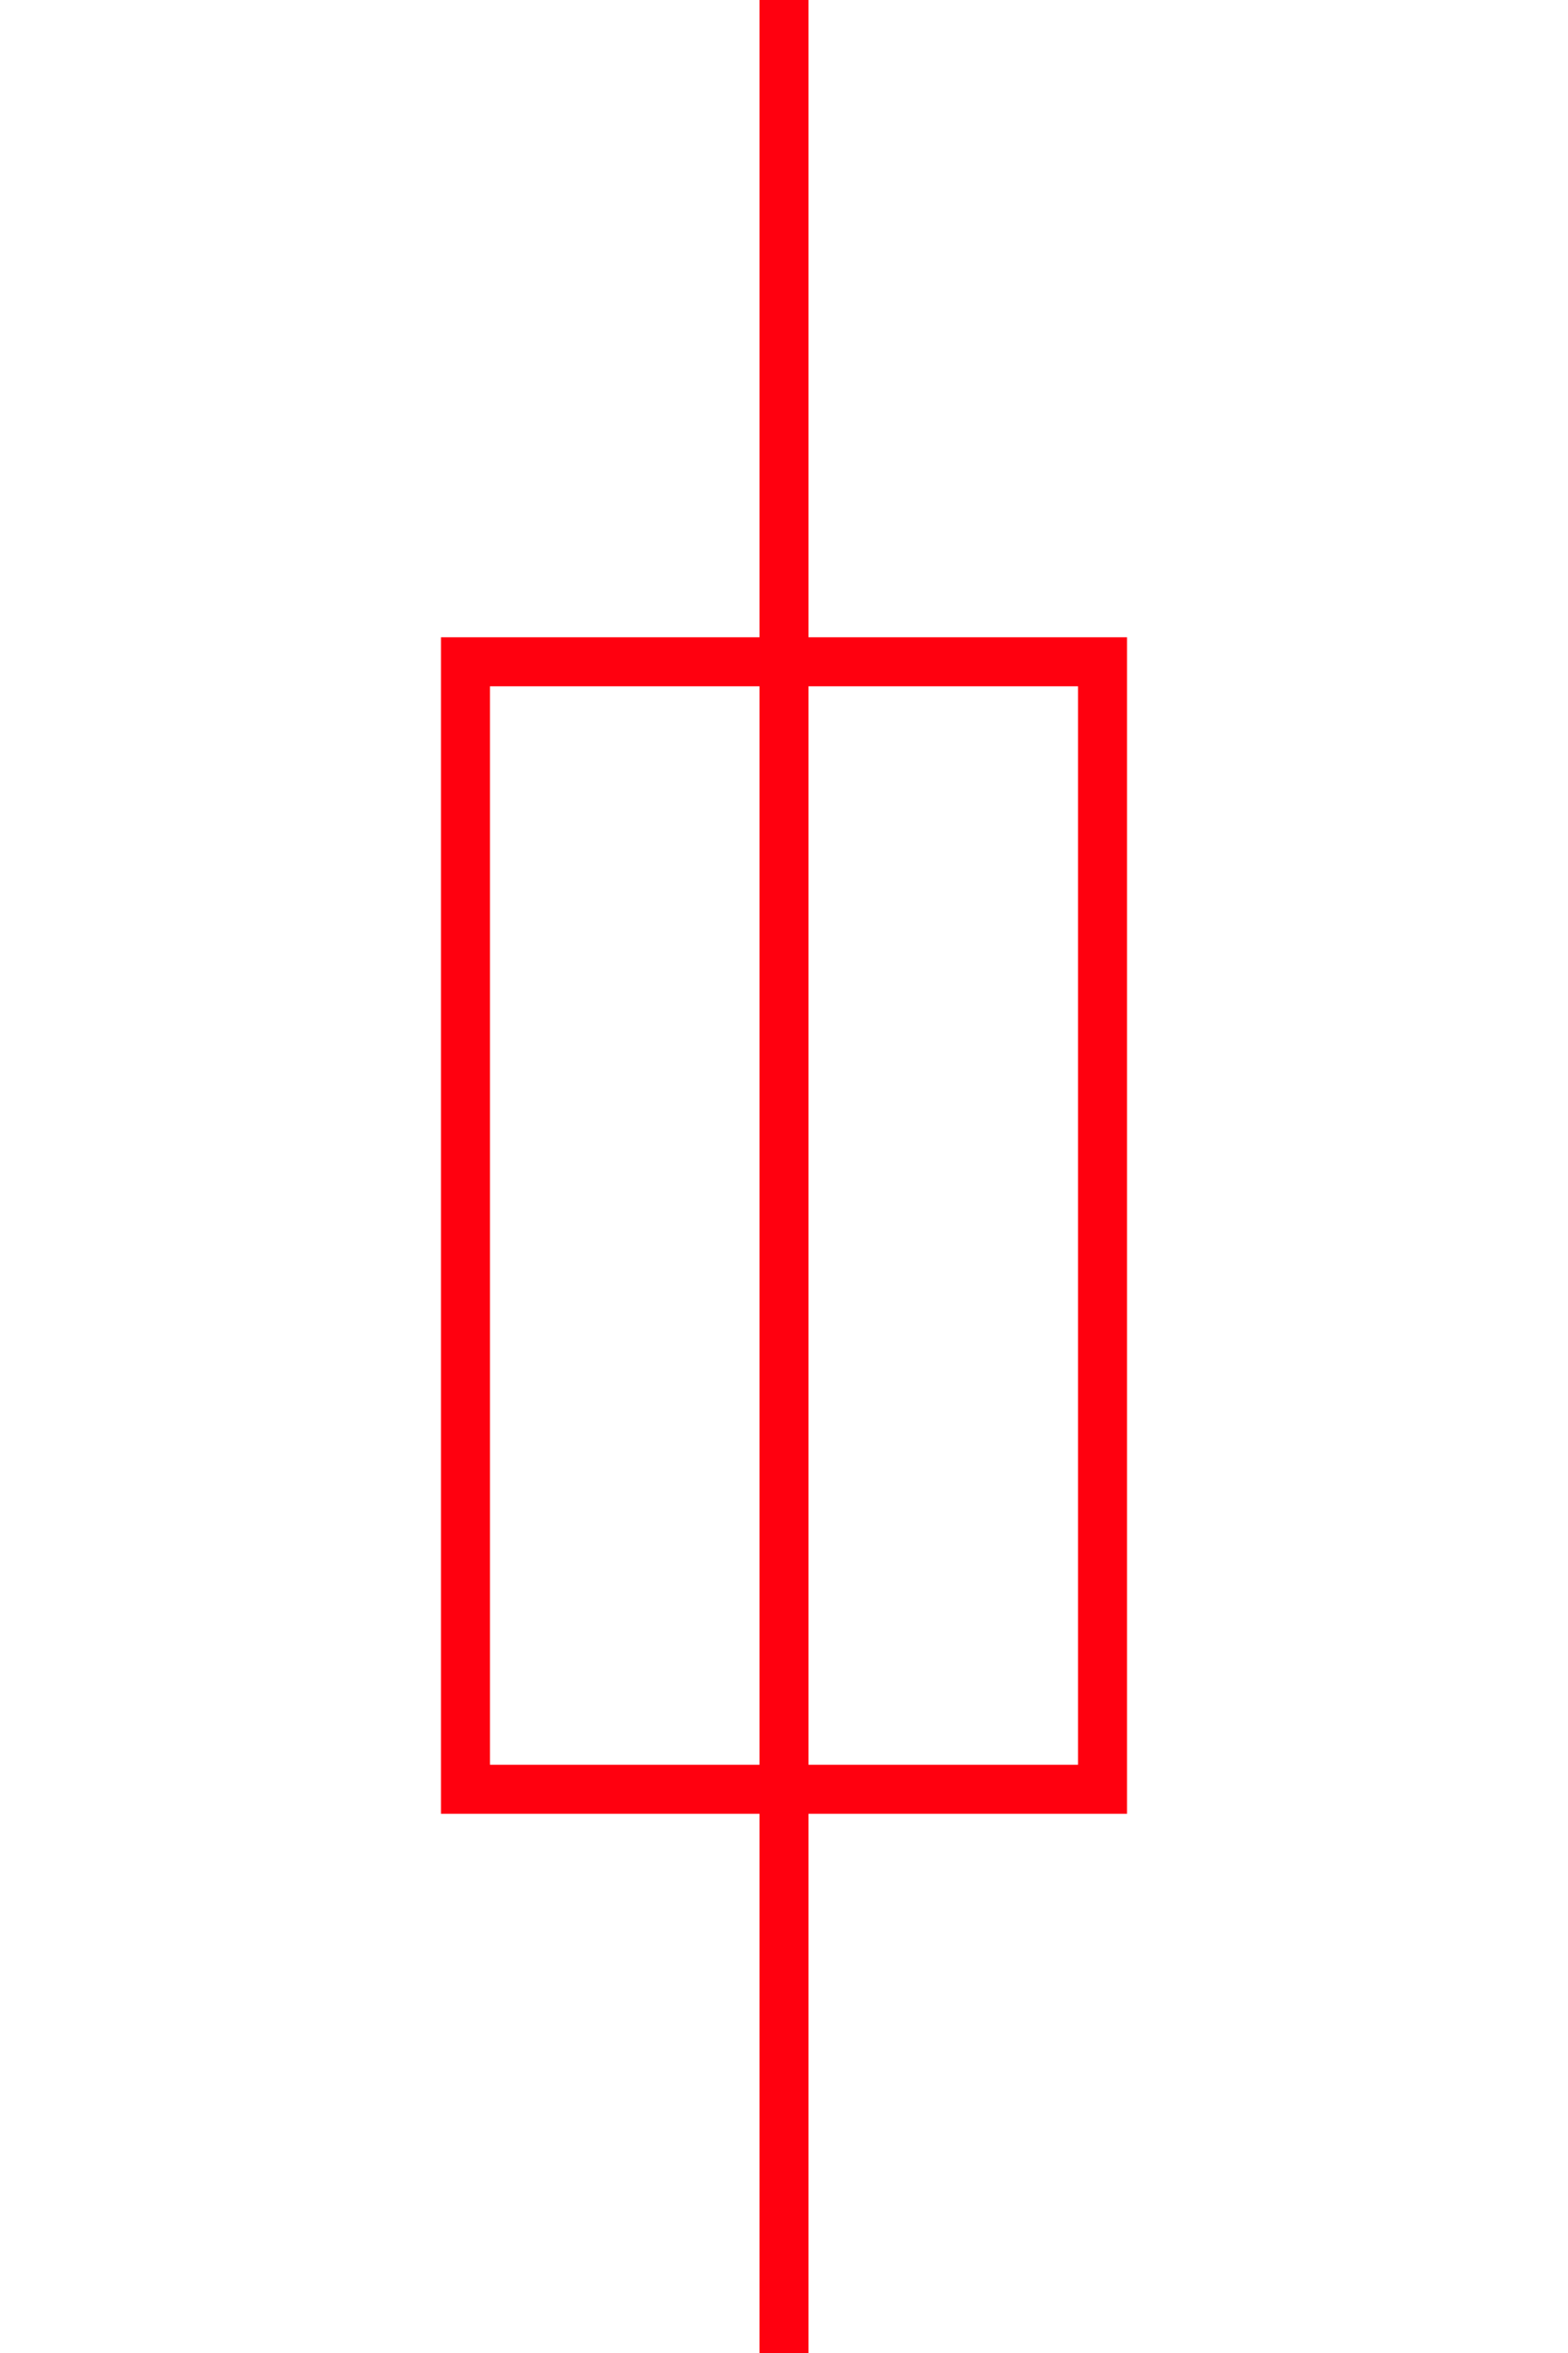 <?xml version="1.0" encoding="UTF-8"?>
<svg width="32px" height="48px" viewBox="-4.0 0.0 32 48" version="1.1" xmlns="http://www.w3.org/2000/svg" xmlns:xlink="http://www.w3.org/1999/xlink">
    <!-- Generator: Sketch 52.5 (67469) - http://www.bohemiancoding.com/sketch -->
    <title>fuse-iec</title>
    <desc>Created with Sketch.</desc>
    <g id="Project-Modelling-–-GIS-&amp;-SLD" stroke="none" stroke-width="1" fill="none" fill-rule="evenodd" opacity="1">
        <g id="Artboard" transform="translate(-1304, -1108)" fill-rule="nonzero" stroke="#ff000f">
            <g id="32-/-sld-/-vertical-/-box-icon-/-normal-copy-7" transform="translate(1300, 1100)">
                <g id="sld-/-iec-/-fuse-/-black" transform="translate(4, 8)">
                    <path d="M12,-3.55271368e-15 L12,48" id="Path"></path>
                    <rect id="Rectangle" x="5.5" y="13.5" width="13" height="23"></rect>
                </g>
            </g>
        </g>
    </g>
</svg>
